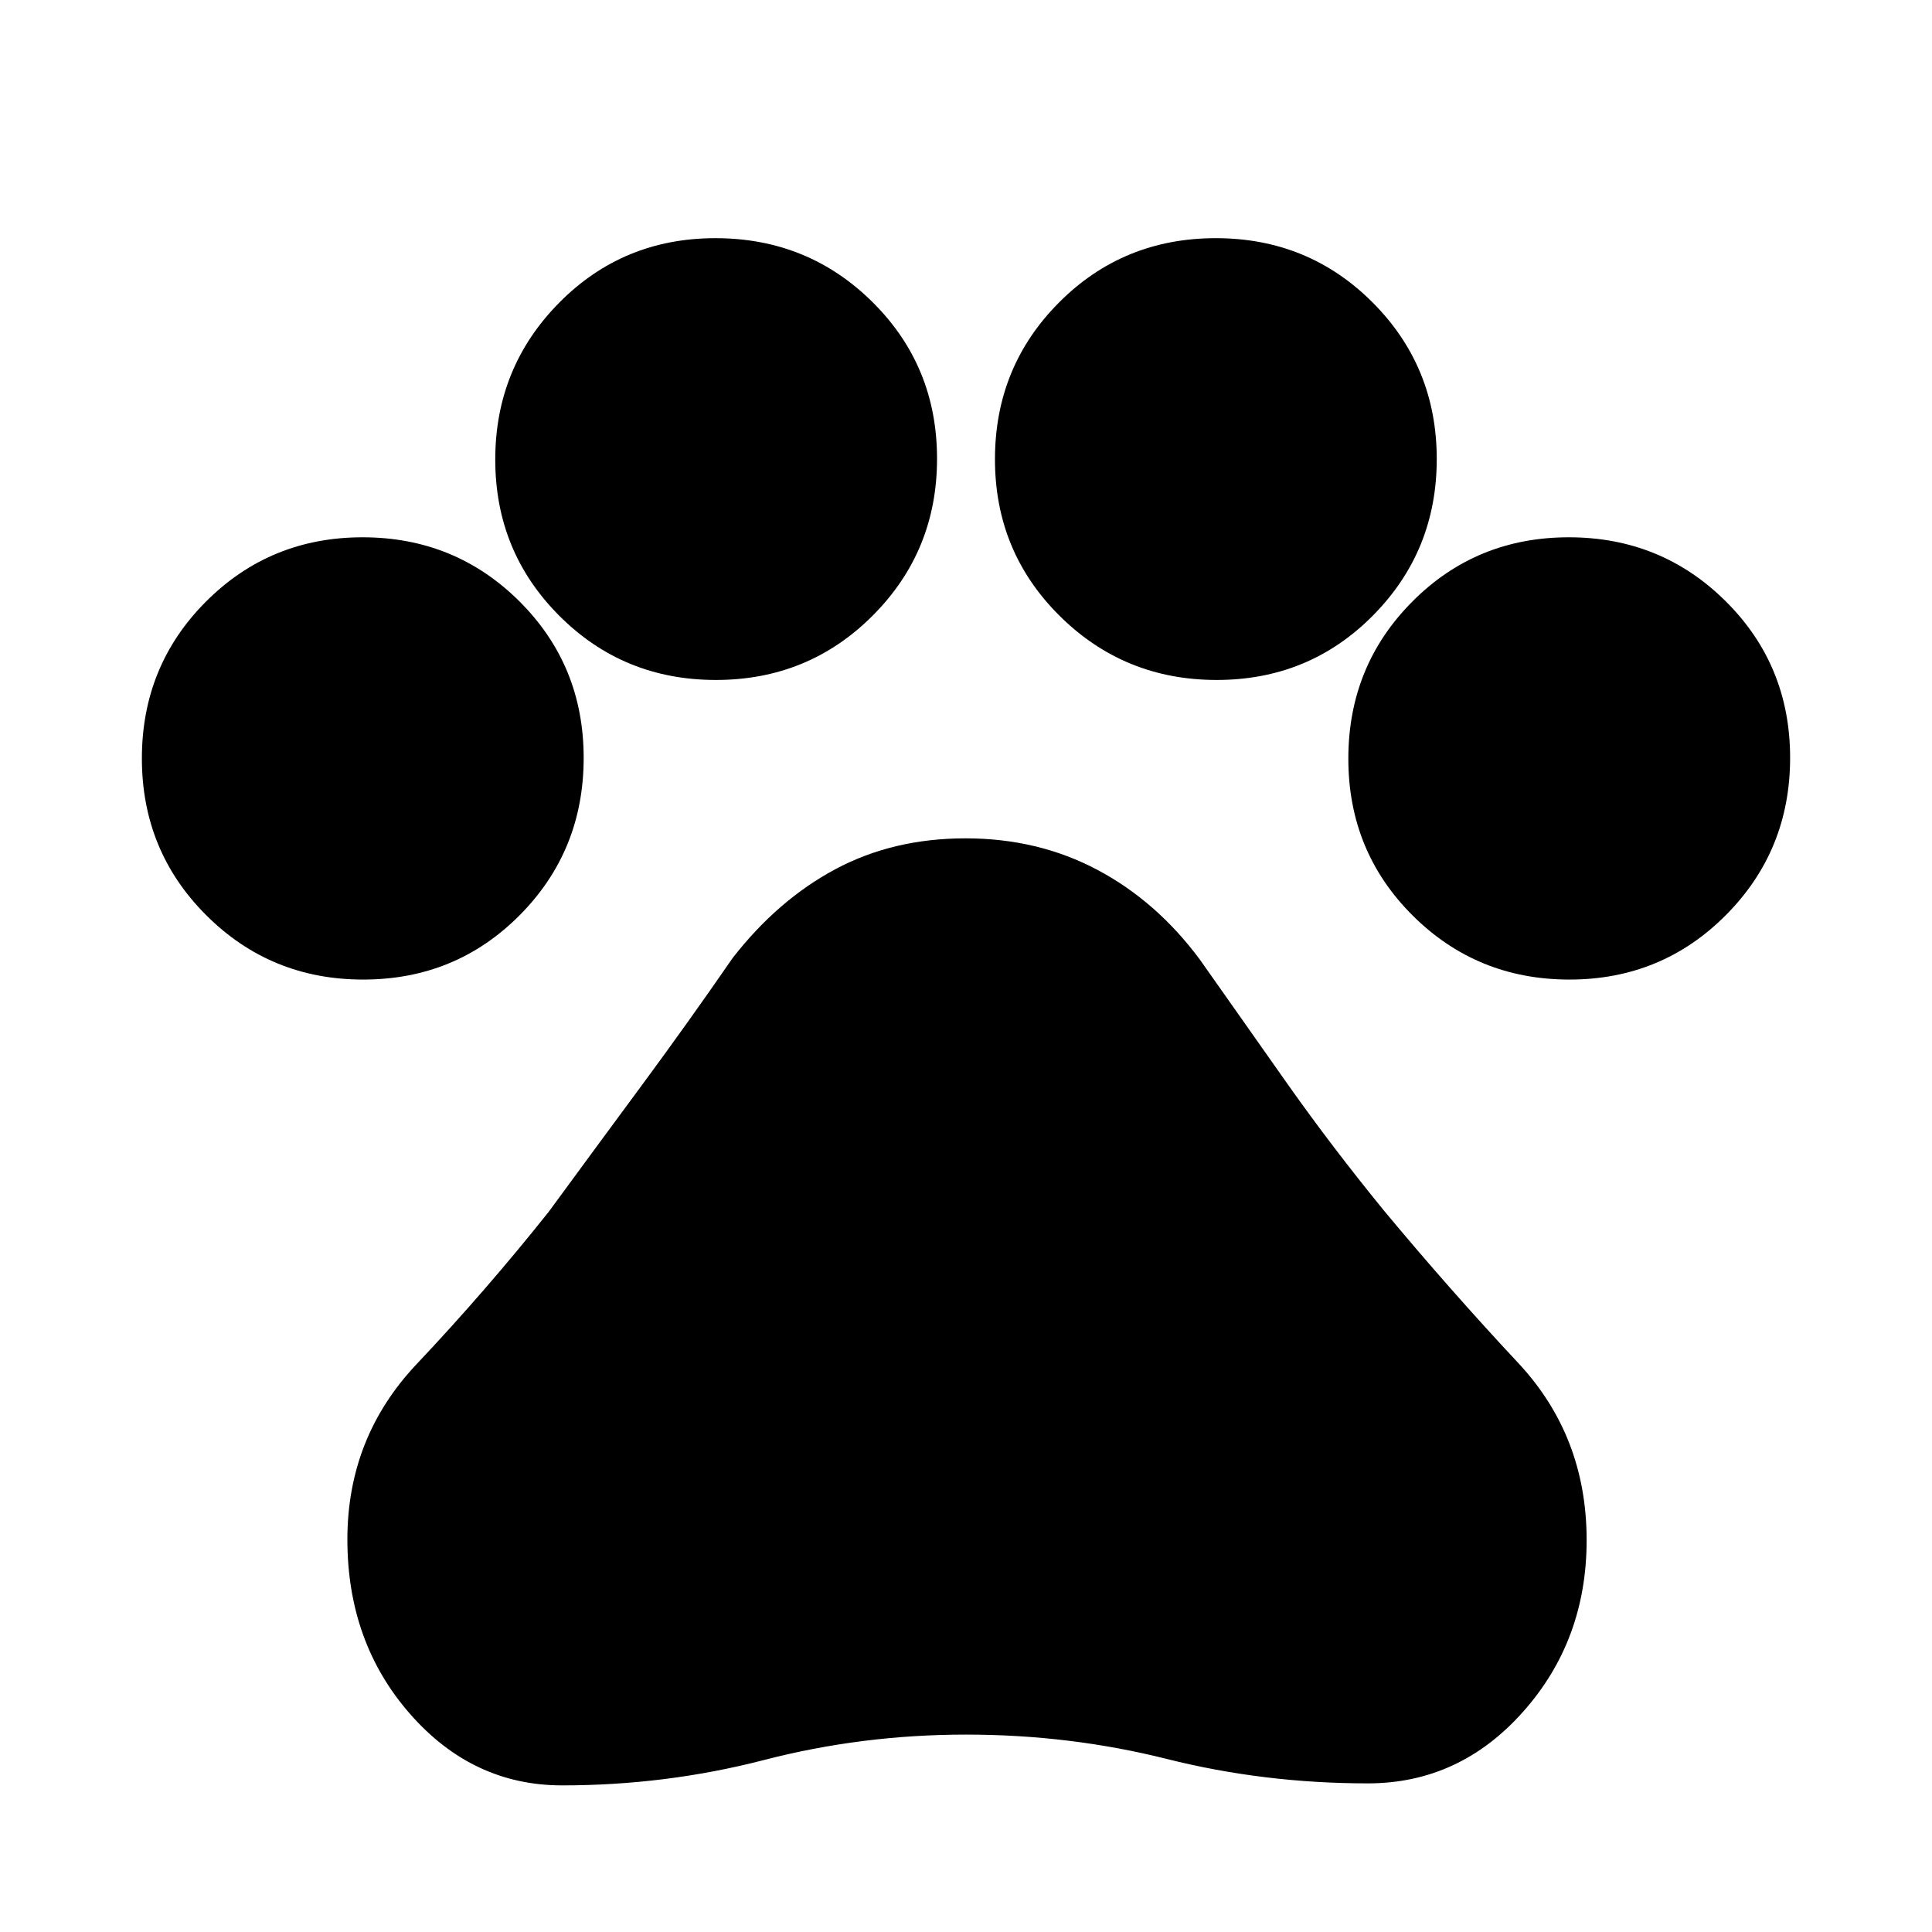 <svg xmlns="http://www.w3.org/2000/svg" height="20" viewBox="0 -960 960 960" width="20"><path d="M180.44-473.26q-45.93 0-77.93-31.94-32.01-31.93-32.01-77.96 0-46.02 31.87-77.94 31.87-31.92 77.8-31.92 45.93 0 77.89 31.79t31.96 77.83q0 46.14-31.78 78.14t-77.8 32Zm175.27-148.87q-45.92 0-77.77-31.87-31.85-31.87-31.85-77.64 0-45.77 31.72-77.89t77.67-32.12q46.04 0 78.09 31.78 32.04 31.78 32.04 77.8 0 45.93-31.94 77.93-31.93 32.01-77.96 32.01Zm248.85 0q-45.93 0-78.05-31.87t-32.12-77.8q0-45.93 31.83-77.89t77.92-31.96q46 0 77.89 31.93 31.88 31.94 31.88 77.81 0 45.77-31.71 77.77-31.71 32.01-77.64 32.01Zm175.27 148.87q-45.93 0-77.89-31.83t-31.96-77.92q0-46.1 31.78-78.05 31.78-31.96 77.8-31.96 45.93 0 77.93 31.78 32.01 31.78 32.01 77.8 0 46.03-31.87 78.1-31.87 32.08-77.8 32.08ZM279.33-72.85q-44.47 0-75.59-35.52-31.13-35.52-31.13-86.67 0-50.68 34.36-87.08t65.6-75.64q24-32.72 46.61-63.34 22.62-30.62 44.86-62.86 22.4-28.8 51.06-44.14 28.66-15.33 64.68-15.33 36.01 0 65.49 15.64 29.47 15.65 50.93 44.59 22.52 32.05 44.02 62.47 21.5 30.42 47.21 61.97 32.85 39.52 66.9 75.94 34.06 36.41 34.06 88.1 0 49.83-31.63 85.35-31.62 35.52-77.09 35.52-51.6 0-99.83-12.12T480-98.09q-51.61 0-100.34 12.62-48.73 12.62-100.33 12.62Z"/></svg>